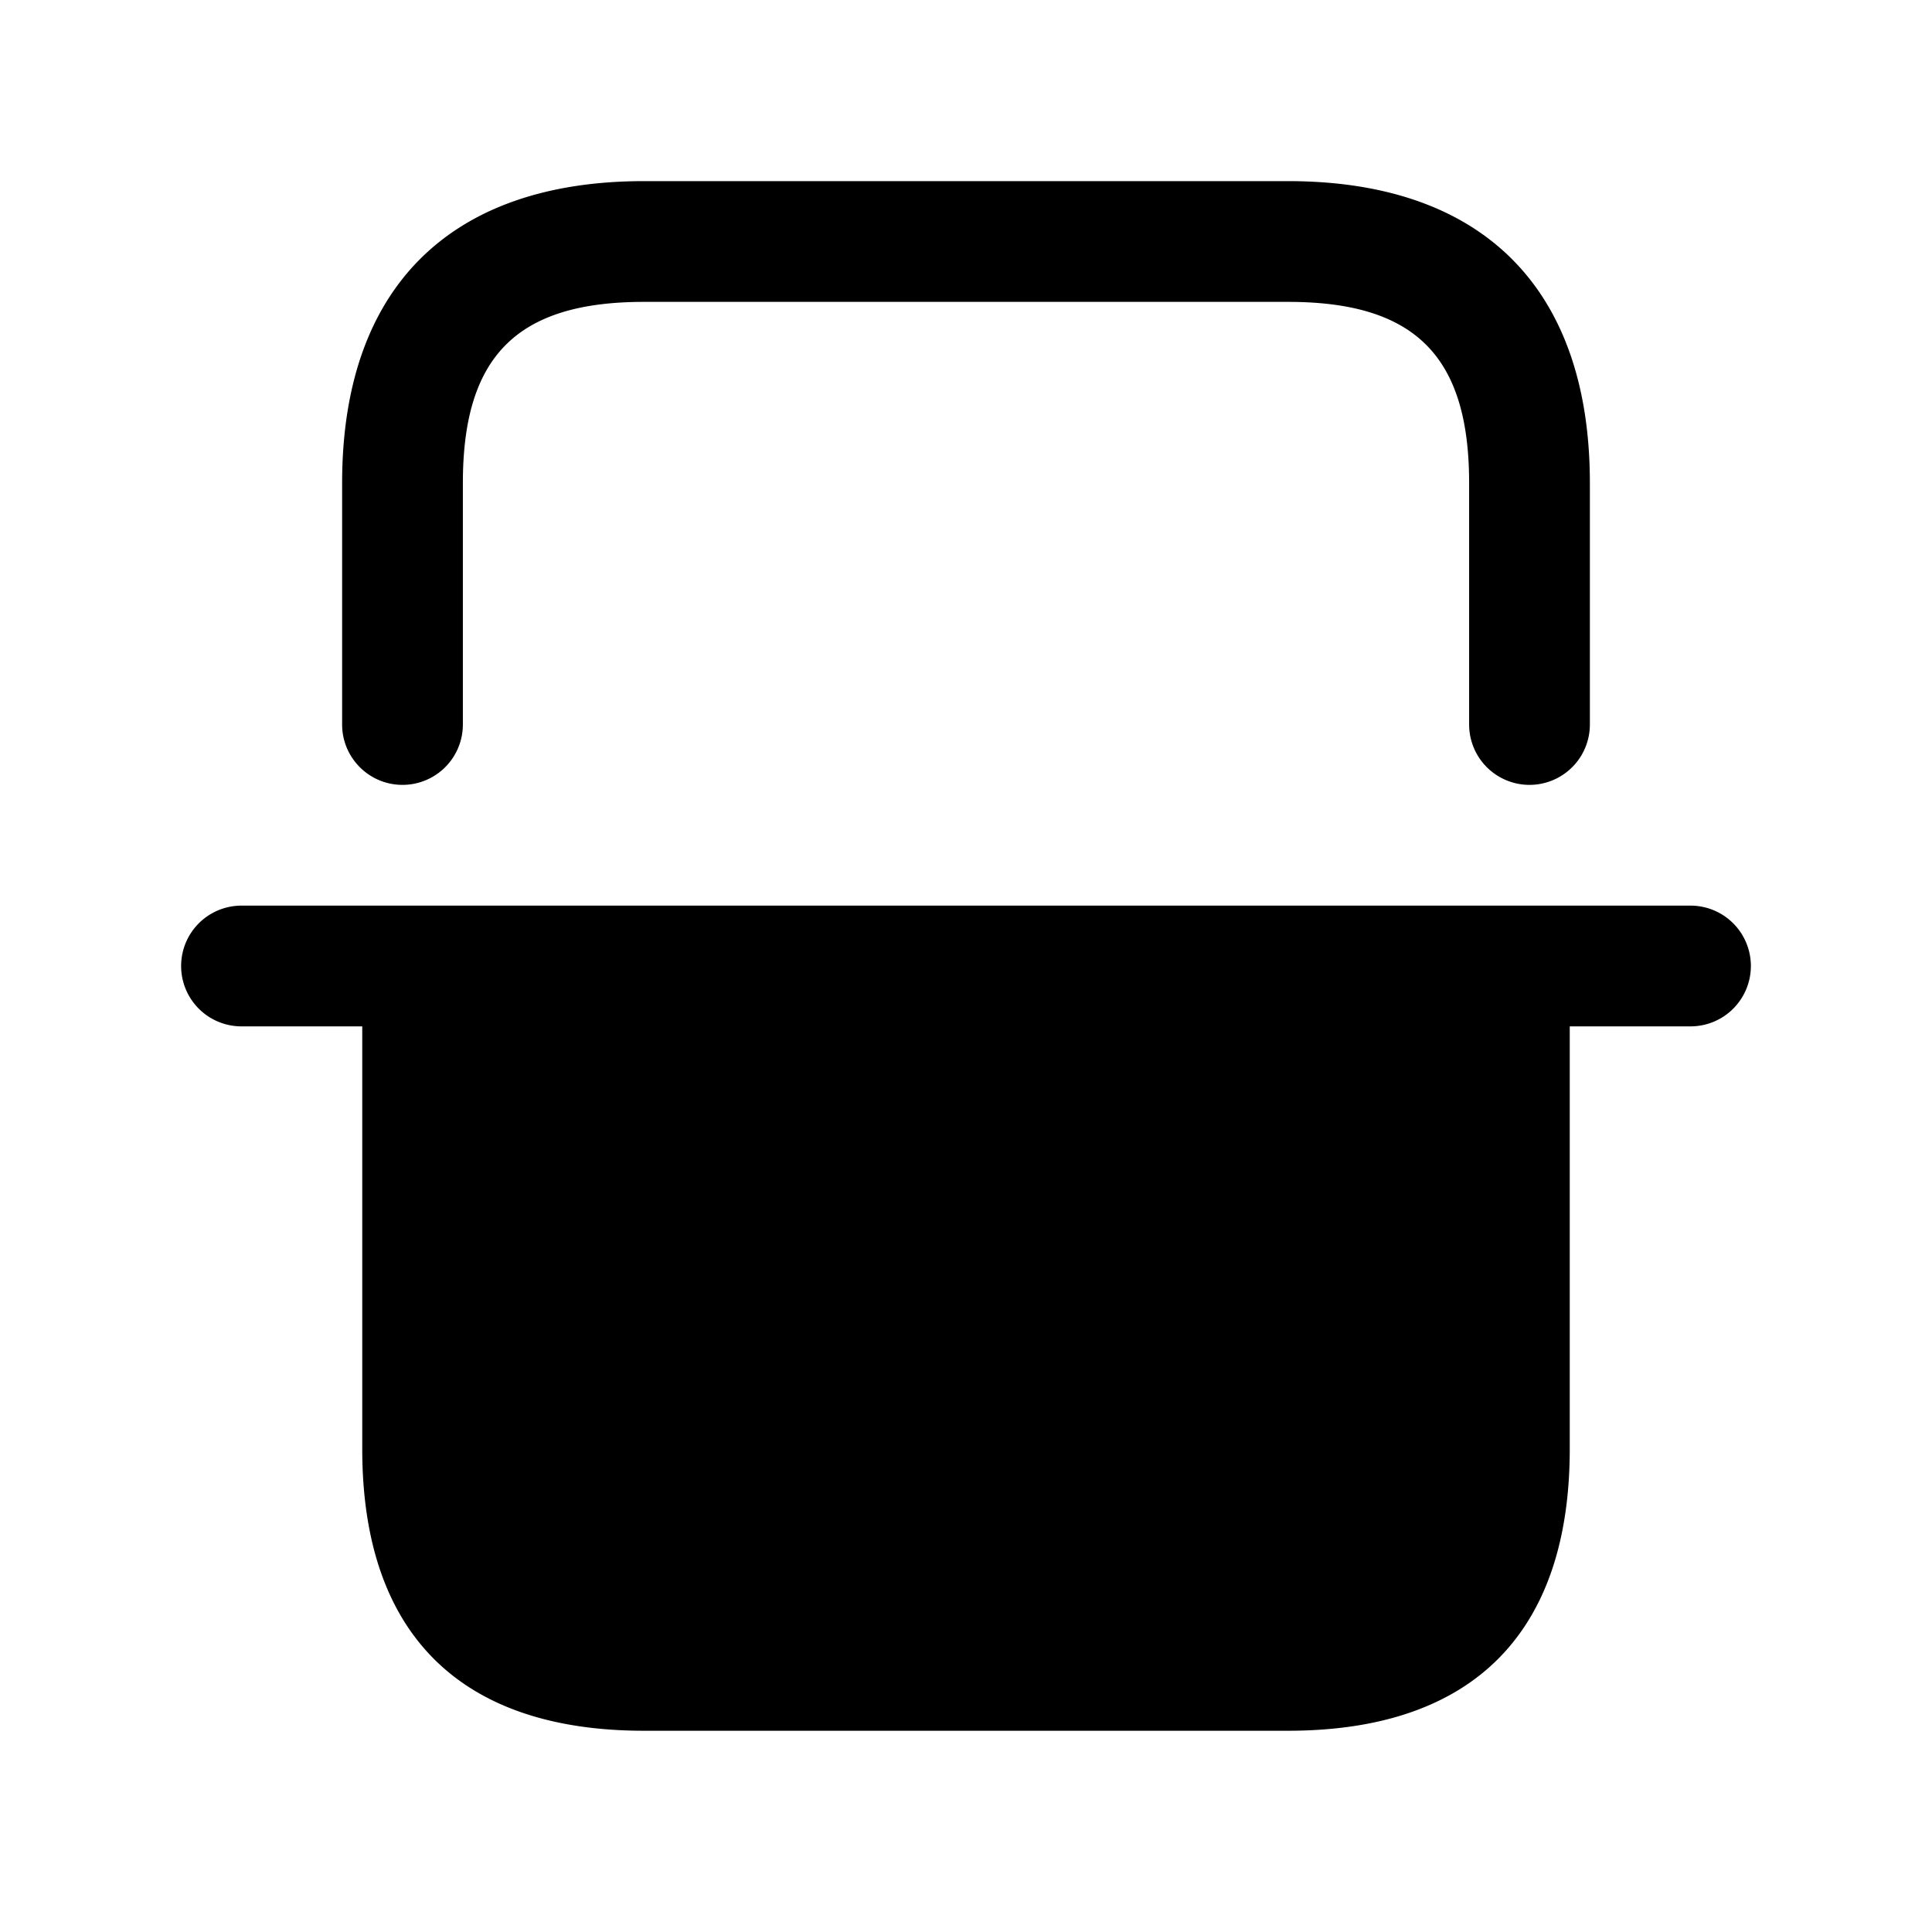 <svg xmlns="http://www.w3.org/2000/svg" width="24" height="24" fill="none"><path fill="currentColor" d="M21.75 12a.75.75 0 0 1-.75.75h-1.5V18c0 2.29-1.21 3.5-3.5 3.5H8c-2.29 0-3.5-1.21-3.5-3.5v-5.25H3a.75.75 0 0 1 0-1.5h18a.75.75 0 0 1 .75.75ZM5 9.75A.75.75 0 0 0 5.75 9V6c0-1.577.673-2.25 2.25-2.25h8c1.577 0 2.25.673 2.25 2.25v3a.75.75 0 0 0 1.5 0V6c0-2.418-1.332-3.75-3.75-3.75H8C5.582 2.25 4.25 3.582 4.25 6v3c0 .414.336.75.75.75Z"/></svg>